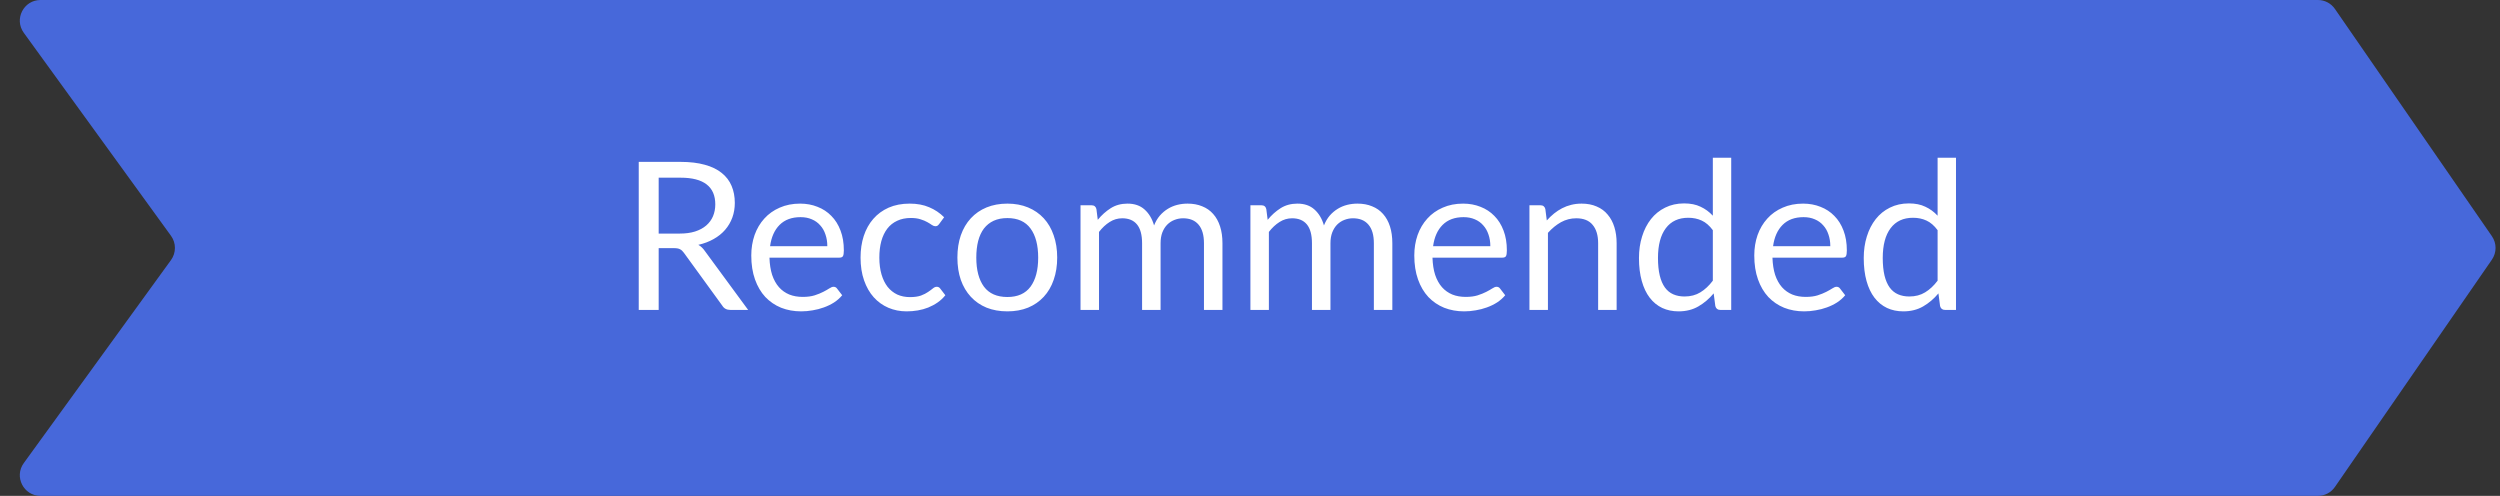 <svg width="121" height="24" viewBox="0 0 121 24" fill="none" xmlns="http://www.w3.org/2000/svg">
<rect x="0" y="0" width="121" height="24" fill="#333333" stroke="none"/>
<path d="M1.151 1.587C0.671 0.926 1.144 0 1.96 0H112.188C112.516 0 112.824 0.161 113.01 0.432L120.608 11.432C120.844 11.774 120.844 12.226 120.608 12.568L113.01 23.568C112.824 23.839 112.516 24 112.188 24H1.96C1.144 24 0.671 23.074 1.151 22.413L8.276 12.587C8.53 12.237 8.53 11.763 8.276 11.413L1.151 1.587Z" fill="#4768DA"/>
<path d="M32.9 11.305C33.18 11.305 33.427 11.272 33.64 11.205C33.857 11.135 34.037 11.038 34.18 10.915C34.327 10.788 34.437 10.638 34.51 10.465C34.583 10.292 34.62 10.1 34.62 9.89C34.62 9.463 34.48 9.142 34.2 8.925C33.92 8.708 33.5 8.6 32.94 8.6H31.88V11.305H32.9ZM36.21 15H35.35C35.173 15 35.043 14.932 34.96 14.795L33.1 12.235C33.043 12.155 32.982 12.098 32.915 12.065C32.852 12.028 32.752 12.01 32.615 12.01H31.88V15H30.915V7.835H32.94C33.393 7.835 33.785 7.882 34.115 7.975C34.445 8.065 34.717 8.197 34.93 8.37C35.147 8.543 35.307 8.753 35.41 9C35.513 9.243 35.565 9.517 35.565 9.82C35.565 10.073 35.525 10.31 35.445 10.53C35.365 10.75 35.248 10.948 35.095 11.125C34.945 11.298 34.76 11.447 34.54 11.57C34.323 11.693 34.077 11.787 33.8 11.85C33.923 11.92 34.03 12.022 34.12 12.155L36.21 15ZM40.042 11.915C40.042 11.708 40.012 11.52 39.952 11.35C39.896 11.177 39.811 11.028 39.697 10.905C39.587 10.778 39.452 10.682 39.292 10.615C39.132 10.545 38.951 10.51 38.747 10.51C38.321 10.51 37.982 10.635 37.732 10.885C37.486 11.132 37.332 11.475 37.272 11.915H40.042ZM40.762 14.29C40.652 14.423 40.521 14.54 40.367 14.64C40.214 14.737 40.049 14.817 39.872 14.88C39.699 14.943 39.519 14.99 39.332 15.02C39.146 15.053 38.961 15.07 38.777 15.07C38.427 15.07 38.104 15.012 37.807 14.895C37.514 14.775 37.259 14.602 37.042 14.375C36.829 14.145 36.662 13.862 36.542 13.525C36.422 13.188 36.362 12.802 36.362 12.365C36.362 12.012 36.416 11.682 36.522 11.375C36.632 11.068 36.789 10.803 36.992 10.58C37.196 10.353 37.444 10.177 37.737 10.05C38.031 9.92 38.361 9.855 38.727 9.855C39.031 9.855 39.311 9.907 39.567 10.01C39.827 10.11 40.051 10.257 40.237 10.45C40.427 10.64 40.576 10.877 40.682 11.16C40.789 11.44 40.842 11.76 40.842 12.12C40.842 12.26 40.827 12.353 40.797 12.4C40.767 12.447 40.711 12.47 40.627 12.47H37.242C37.252 12.79 37.296 13.068 37.372 13.305C37.452 13.542 37.562 13.74 37.702 13.9C37.842 14.057 38.009 14.175 38.202 14.255C38.396 14.332 38.612 14.37 38.852 14.37C39.076 14.37 39.267 14.345 39.427 14.295C39.591 14.242 39.731 14.185 39.847 14.125C39.964 14.065 40.061 14.01 40.137 13.96C40.217 13.907 40.286 13.88 40.342 13.88C40.416 13.88 40.472 13.908 40.512 13.965L40.762 14.29ZM45.461 10.835C45.434 10.872 45.407 10.9 45.38 10.92C45.354 10.94 45.317 10.95 45.27 10.95C45.221 10.95 45.166 10.93 45.105 10.89C45.045 10.847 44.971 10.8 44.88 10.75C44.794 10.7 44.685 10.655 44.556 10.615C44.429 10.572 44.272 10.55 44.086 10.55C43.836 10.55 43.615 10.595 43.425 10.685C43.236 10.772 43.075 10.898 42.946 11.065C42.819 11.232 42.722 11.433 42.656 11.67C42.592 11.907 42.56 12.172 42.56 12.465C42.56 12.772 42.596 13.045 42.666 13.285C42.736 13.522 42.834 13.722 42.961 13.885C43.09 14.045 43.245 14.168 43.425 14.255C43.609 14.338 43.814 14.38 44.041 14.38C44.257 14.38 44.435 14.355 44.575 14.305C44.715 14.252 44.831 14.193 44.92 14.13C45.014 14.067 45.09 14.01 45.151 13.96C45.214 13.907 45.276 13.88 45.336 13.88C45.409 13.88 45.465 13.908 45.505 13.965L45.755 14.29C45.645 14.427 45.52 14.543 45.38 14.64C45.24 14.737 45.089 14.818 44.925 14.885C44.766 14.948 44.597 14.995 44.42 15.025C44.244 15.055 44.064 15.07 43.88 15.07C43.564 15.07 43.269 15.012 42.995 14.895C42.725 14.778 42.49 14.61 42.291 14.39C42.09 14.167 41.934 13.893 41.821 13.57C41.707 13.247 41.651 12.878 41.651 12.465C41.651 12.088 41.702 11.74 41.806 11.42C41.912 11.1 42.066 10.825 42.266 10.595C42.469 10.362 42.717 10.18 43.011 10.05C43.307 9.92 43.647 9.855 44.031 9.855C44.387 9.855 44.7 9.913 44.971 10.03C45.244 10.143 45.486 10.305 45.696 10.515L45.461 10.835ZM48.758 9.855C49.128 9.855 49.461 9.917 49.758 10.04C50.055 10.163 50.308 10.338 50.518 10.565C50.728 10.792 50.888 11.067 50.998 11.39C51.111 11.71 51.168 12.068 51.168 12.465C51.168 12.865 51.111 13.225 50.998 13.545C50.888 13.865 50.728 14.138 50.518 14.365C50.308 14.592 50.055 14.767 49.758 14.89C49.461 15.01 49.128 15.07 48.758 15.07C48.385 15.07 48.048 15.01 47.748 14.89C47.451 14.767 47.198 14.592 46.988 14.365C46.778 14.138 46.616 13.865 46.503 13.545C46.393 13.225 46.338 12.865 46.338 12.465C46.338 12.068 46.393 11.71 46.503 11.39C46.616 11.067 46.778 10.792 46.988 10.565C47.198 10.338 47.451 10.163 47.748 10.04C48.048 9.917 48.385 9.855 48.758 9.855ZM48.758 14.375C49.258 14.375 49.631 14.208 49.878 13.875C50.125 13.538 50.248 13.07 50.248 12.47C50.248 11.867 50.125 11.397 49.878 11.06C49.631 10.723 49.258 10.555 48.758 10.555C48.505 10.555 48.283 10.598 48.093 10.685C47.906 10.772 47.75 10.897 47.623 11.06C47.5 11.223 47.406 11.425 47.343 11.665C47.283 11.902 47.253 12.17 47.253 12.47C47.253 13.07 47.376 13.538 47.623 13.875C47.873 14.208 48.251 14.375 48.758 14.375ZM52.297 15V9.935H52.832C52.959 9.935 53.037 9.997 53.067 10.12L53.132 10.64C53.319 10.41 53.529 10.222 53.762 10.075C53.995 9.928 54.265 9.855 54.572 9.855C54.912 9.855 55.187 9.95 55.397 10.14C55.61 10.33 55.764 10.587 55.857 10.91C55.93 10.727 56.023 10.568 56.137 10.435C56.254 10.302 56.383 10.192 56.527 10.105C56.67 10.018 56.822 9.955 56.982 9.915C57.145 9.875 57.31 9.855 57.477 9.855C57.743 9.855 57.98 9.898 58.187 9.985C58.397 10.068 58.574 10.192 58.717 10.355C58.864 10.518 58.975 10.72 59.052 10.96C59.129 11.197 59.167 11.468 59.167 11.775V15H58.272V11.775C58.272 11.378 58.185 11.078 58.012 10.875C57.839 10.668 57.589 10.565 57.262 10.565C57.115 10.565 56.975 10.592 56.842 10.645C56.712 10.695 56.597 10.77 56.497 10.87C56.397 10.97 56.317 11.097 56.257 11.25C56.2 11.4 56.172 11.575 56.172 11.775V15H55.277V11.775C55.277 11.368 55.195 11.065 55.032 10.865C54.868 10.665 54.63 10.565 54.317 10.565C54.097 10.565 53.894 10.625 53.707 10.745C53.52 10.862 53.349 11.022 53.192 11.225V15H52.297ZM60.52 15V9.935H61.054C61.181 9.935 61.26 9.997 61.289 10.12L61.355 10.64C61.541 10.41 61.751 10.222 61.984 10.075C62.218 9.928 62.488 9.855 62.794 9.855C63.135 9.855 63.41 9.95 63.62 10.14C63.833 10.33 63.986 10.587 64.079 10.91C64.153 10.727 64.246 10.568 64.359 10.435C64.476 10.302 64.606 10.192 64.749 10.105C64.893 10.018 65.044 9.955 65.204 9.915C65.368 9.875 65.533 9.855 65.7 9.855C65.966 9.855 66.203 9.898 66.409 9.985C66.62 10.068 66.796 10.192 66.939 10.355C67.086 10.518 67.198 10.72 67.275 10.96C67.351 11.197 67.389 11.468 67.389 11.775V15H66.495V11.775C66.495 11.378 66.408 11.078 66.234 10.875C66.061 10.668 65.811 10.565 65.484 10.565C65.338 10.565 65.198 10.592 65.064 10.645C64.934 10.695 64.82 10.77 64.719 10.87C64.62 10.97 64.54 11.097 64.48 11.25C64.423 11.4 64.394 11.575 64.394 11.775V15H63.499V11.775C63.499 11.368 63.418 11.065 63.255 10.865C63.091 10.665 62.853 10.565 62.539 10.565C62.319 10.565 62.116 10.625 61.929 10.745C61.743 10.862 61.571 11.022 61.414 11.225V15H60.52ZM72.132 11.915C72.132 11.708 72.102 11.52 72.042 11.35C71.985 11.177 71.9 11.028 71.787 10.905C71.677 10.778 71.542 10.682 71.382 10.615C71.222 10.545 71.04 10.51 70.837 10.51C70.41 10.51 70.072 10.635 69.822 10.885C69.575 11.132 69.422 11.475 69.362 11.915H72.132ZM72.852 14.29C72.742 14.423 72.61 14.54 72.457 14.64C72.304 14.737 72.139 14.817 71.962 14.88C71.789 14.943 71.609 14.99 71.422 15.02C71.235 15.053 71.05 15.07 70.867 15.07C70.517 15.07 70.194 15.012 69.897 14.895C69.604 14.775 69.349 14.602 69.132 14.375C68.919 14.145 68.752 13.862 68.632 13.525C68.512 13.188 68.452 12.802 68.452 12.365C68.452 12.012 68.505 11.682 68.612 11.375C68.722 11.068 68.879 10.803 69.082 10.58C69.285 10.353 69.534 10.177 69.827 10.05C70.12 9.92 70.45 9.855 70.817 9.855C71.12 9.855 71.4 9.907 71.657 10.01C71.917 10.11 72.14 10.257 72.327 10.45C72.517 10.64 72.665 10.877 72.772 11.16C72.879 11.44 72.932 11.76 72.932 12.12C72.932 12.26 72.917 12.353 72.887 12.4C72.857 12.447 72.8 12.47 72.717 12.47H69.332C69.342 12.79 69.385 13.068 69.462 13.305C69.542 13.542 69.652 13.74 69.792 13.9C69.932 14.057 70.099 14.175 70.292 14.255C70.485 14.332 70.702 14.37 70.942 14.37C71.165 14.37 71.357 14.345 71.517 14.295C71.68 14.242 71.82 14.185 71.937 14.125C72.054 14.065 72.15 14.01 72.227 13.96C72.307 13.907 72.375 13.88 72.432 13.88C72.505 13.88 72.562 13.908 72.602 13.965L72.852 14.29ZM74.865 10.67C74.975 10.547 75.092 10.435 75.215 10.335C75.339 10.235 75.469 10.15 75.605 10.08C75.745 10.007 75.892 9.952 76.045 9.915C76.202 9.875 76.37 9.855 76.55 9.855C76.827 9.855 77.07 9.902 77.28 9.995C77.494 10.085 77.67 10.215 77.81 10.385C77.954 10.552 78.062 10.753 78.135 10.99C78.209 11.227 78.245 11.488 78.245 11.775V15H77.35V11.775C77.35 11.392 77.262 11.095 77.085 10.885C76.912 10.672 76.647 10.565 76.29 10.565C76.027 10.565 75.78 10.628 75.55 10.755C75.324 10.882 75.114 11.053 74.92 11.27V15H74.025V9.935H74.56C74.687 9.935 74.765 9.997 74.795 10.12L74.865 10.67ZM82.901 11.14C82.735 10.917 82.555 10.762 82.362 10.675C82.168 10.585 81.951 10.54 81.712 10.54C81.242 10.54 80.88 10.708 80.626 11.045C80.373 11.382 80.246 11.862 80.246 12.485C80.246 12.815 80.275 13.098 80.332 13.335C80.388 13.568 80.472 13.762 80.582 13.915C80.692 14.065 80.826 14.175 80.987 14.245C81.147 14.315 81.328 14.35 81.531 14.35C81.825 14.35 82.08 14.283 82.296 14.15C82.516 14.017 82.718 13.828 82.901 13.585V11.14ZM83.791 7.635V15H83.261C83.135 15 83.055 14.938 83.022 14.815L82.942 14.2C82.725 14.46 82.478 14.67 82.201 14.83C81.925 14.99 81.605 15.07 81.242 15.07C80.951 15.07 80.688 15.015 80.451 14.905C80.215 14.792 80.013 14.627 79.847 14.41C79.68 14.193 79.552 13.923 79.462 13.6C79.371 13.277 79.326 12.905 79.326 12.485C79.326 12.112 79.376 11.765 79.477 11.445C79.576 11.122 79.72 10.842 79.906 10.605C80.093 10.368 80.322 10.183 80.591 10.05C80.865 9.913 81.171 9.845 81.511 9.845C81.822 9.845 82.087 9.898 82.306 10.005C82.53 10.108 82.728 10.253 82.901 10.44V7.635H83.791ZM88.587 11.915C88.587 11.708 88.557 11.52 88.497 11.35C88.441 11.177 88.356 11.028 88.242 10.905C88.132 10.778 87.997 10.682 87.837 10.615C87.677 10.545 87.496 10.51 87.292 10.51C86.865 10.51 86.527 10.635 86.277 10.885C86.031 11.132 85.877 11.475 85.817 11.915H88.587ZM89.307 14.29C89.197 14.423 89.066 14.54 88.912 14.64C88.759 14.737 88.594 14.817 88.417 14.88C88.244 14.943 88.064 14.99 87.877 15.02C87.691 15.053 87.505 15.07 87.322 15.07C86.972 15.07 86.649 15.012 86.352 14.895C86.059 14.775 85.804 14.602 85.587 14.375C85.374 14.145 85.207 13.862 85.087 13.525C84.967 13.188 84.907 12.802 84.907 12.365C84.907 12.012 84.96 11.682 85.067 11.375C85.177 11.068 85.334 10.803 85.537 10.58C85.74 10.353 85.989 10.177 86.282 10.05C86.576 9.92 86.906 9.855 87.272 9.855C87.576 9.855 87.856 9.907 88.112 10.01C88.372 10.11 88.596 10.257 88.782 10.45C88.972 10.64 89.121 10.877 89.227 11.16C89.334 11.44 89.387 11.76 89.387 12.12C89.387 12.26 89.372 12.353 89.342 12.4C89.312 12.447 89.255 12.47 89.172 12.47H85.787C85.797 12.79 85.841 13.068 85.917 13.305C85.997 13.542 86.107 13.74 86.247 13.9C86.387 14.057 86.554 14.175 86.747 14.255C86.941 14.332 87.157 14.37 87.397 14.37C87.621 14.37 87.812 14.345 87.972 14.295C88.135 14.242 88.275 14.185 88.392 14.125C88.509 14.065 88.606 14.01 88.682 13.96C88.762 13.907 88.831 13.88 88.887 13.88C88.96 13.88 89.017 13.908 89.057 13.965L89.307 14.29ZM93.78 11.14C93.614 10.917 93.434 10.762 93.24 10.675C93.047 10.585 92.83 10.54 92.59 10.54C92.12 10.54 91.759 10.708 91.505 11.045C91.252 11.382 91.125 11.862 91.125 12.485C91.125 12.815 91.154 13.098 91.21 13.335C91.267 13.568 91.35 13.762 91.46 13.915C91.57 14.065 91.705 14.175 91.865 14.245C92.025 14.315 92.207 14.35 92.41 14.35C92.704 14.35 92.959 14.283 93.175 14.15C93.395 14.017 93.597 13.828 93.78 13.585V11.14ZM94.67 7.635V15H94.14C94.014 15 93.934 14.938 93.9 14.815L93.82 14.2C93.604 14.46 93.357 14.67 93.08 14.83C92.804 14.99 92.484 15.07 92.12 15.07C91.83 15.07 91.567 15.015 91.33 14.905C91.094 14.792 90.892 14.627 90.725 14.41C90.559 14.193 90.43 13.923 90.34 13.6C90.25 13.277 90.205 12.905 90.205 12.485C90.205 12.112 90.255 11.765 90.355 11.445C90.455 11.122 90.599 10.842 90.785 10.605C90.972 10.368 91.2 10.183 91.47 10.05C91.744 9.913 92.05 9.845 92.39 9.845C92.7 9.845 92.965 9.898 93.185 10.005C93.409 10.108 93.607 10.253 93.78 10.44V7.635H94.67Z" fill="white"/>
</svg>
